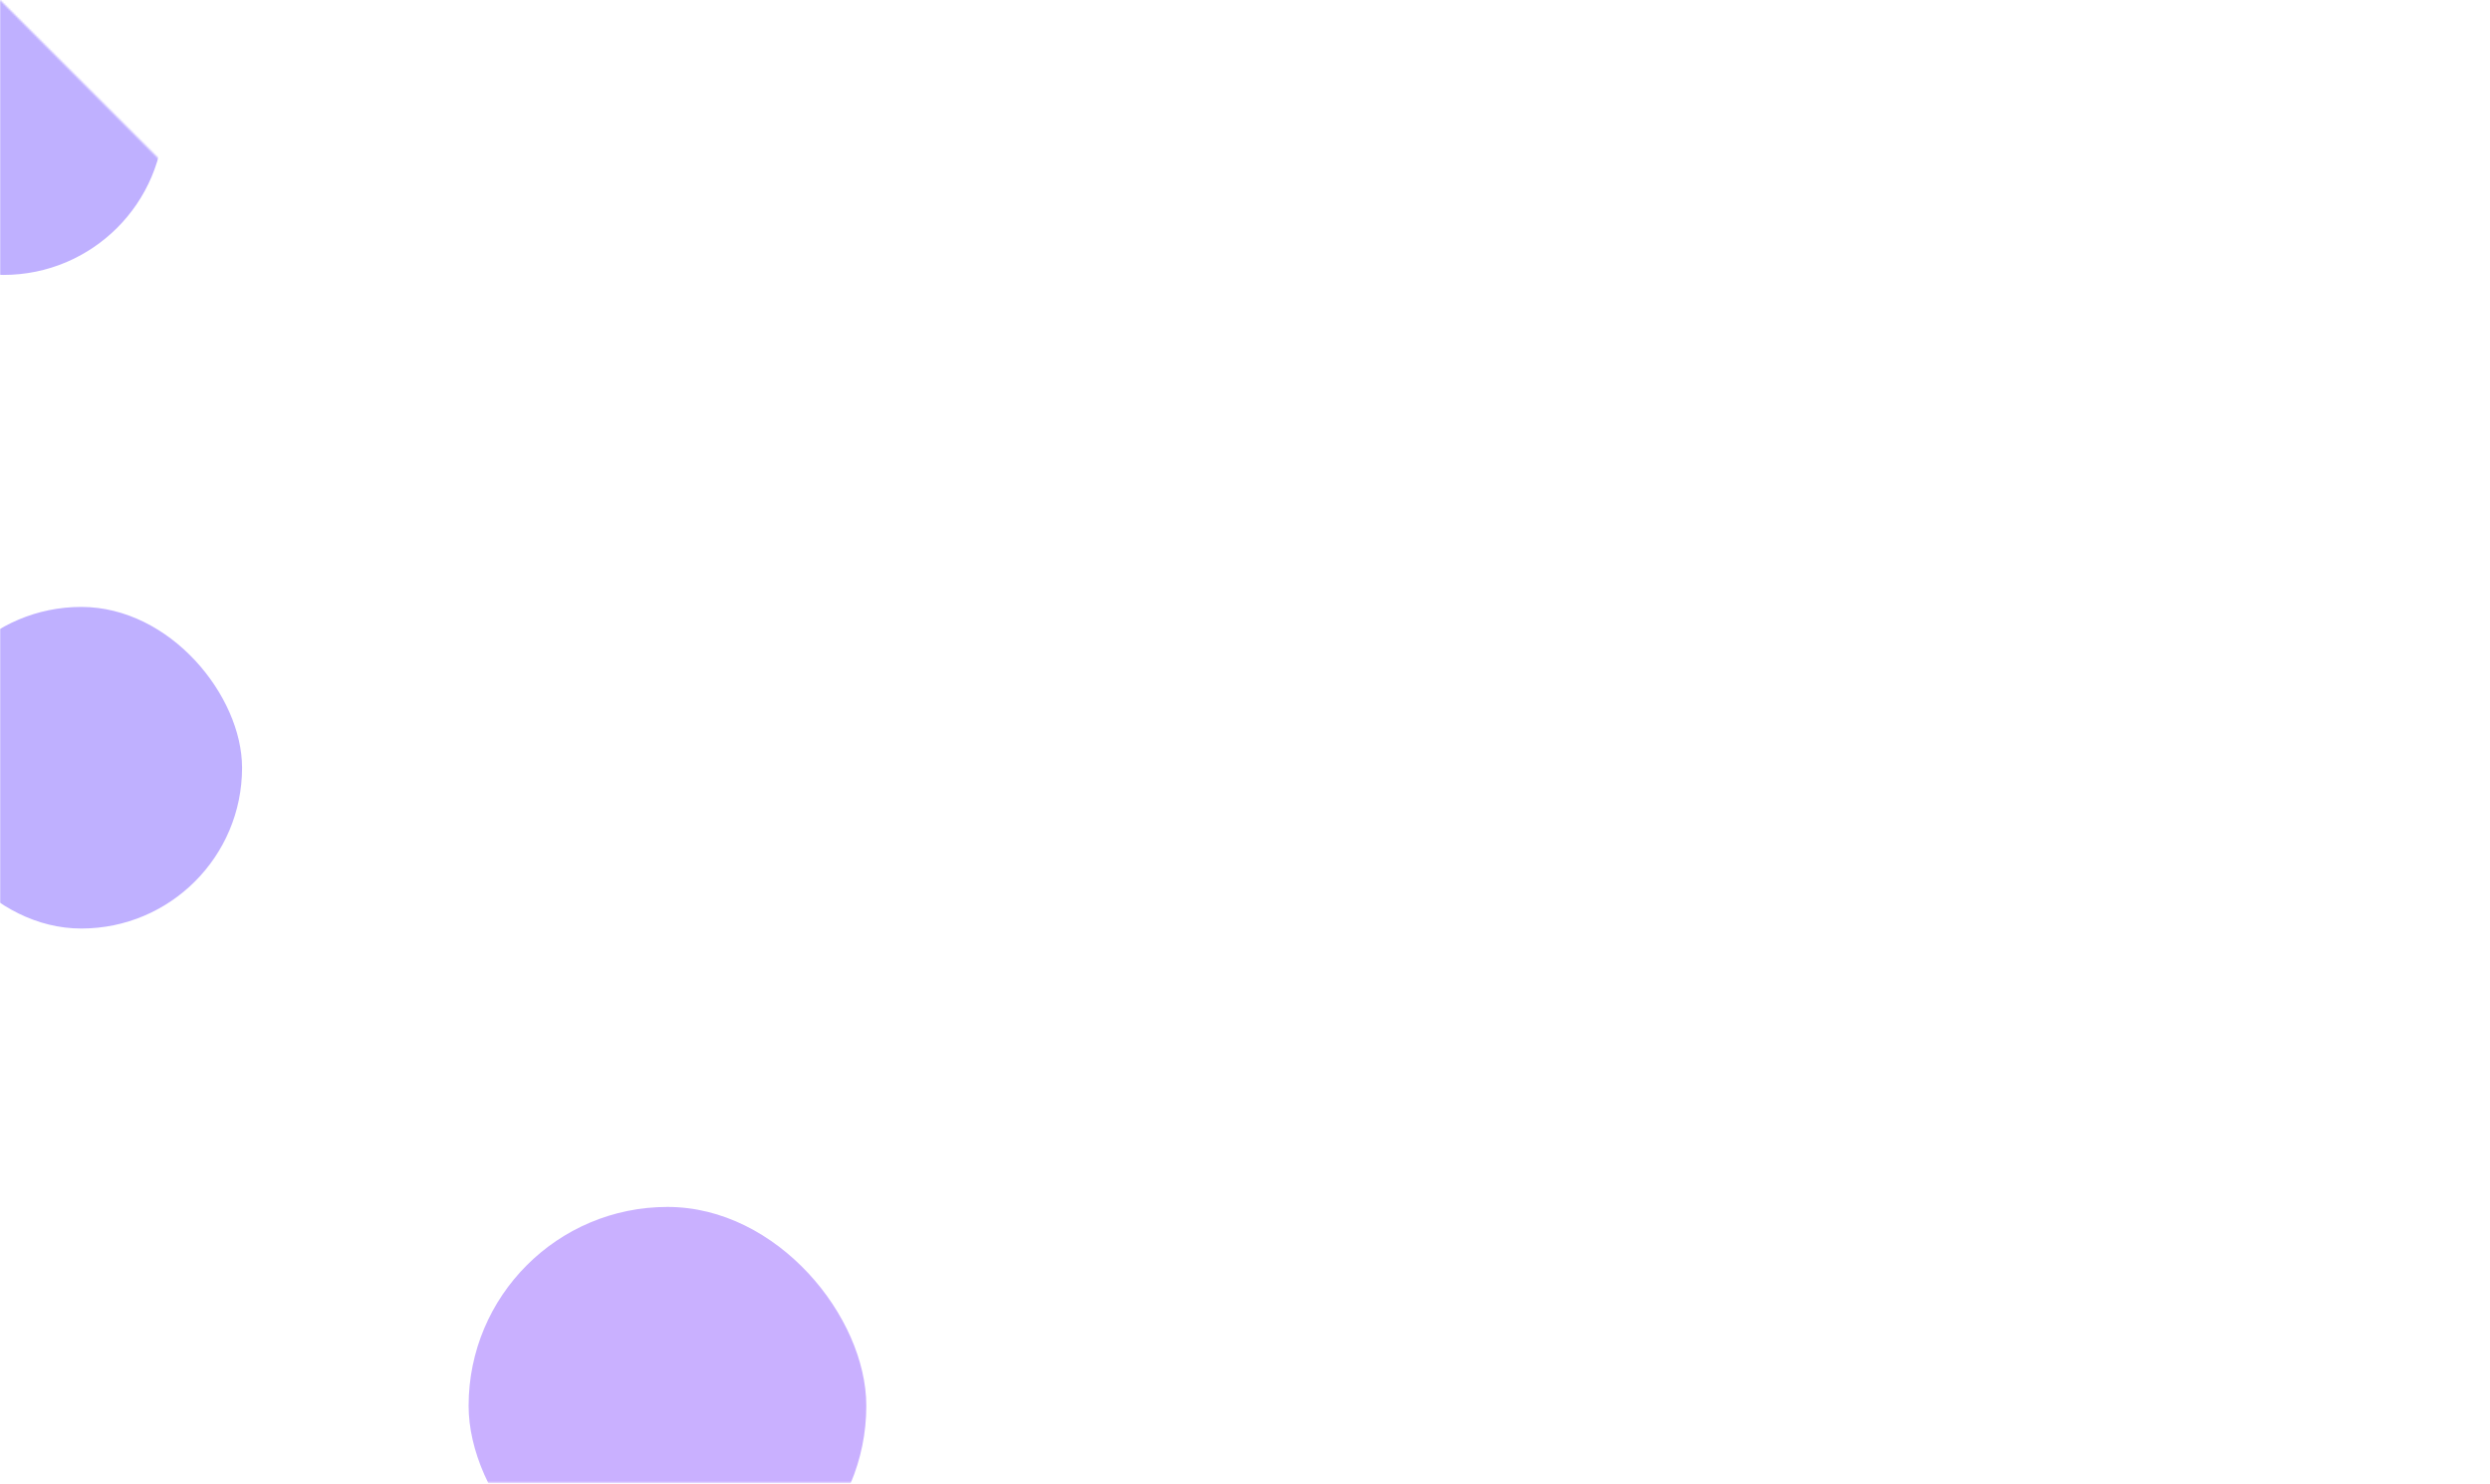 <svg width="1440" height="858" viewBox="0 0 1440 858" fill="none" xmlns="http://www.w3.org/2000/svg">
<mask id="mask0_2411_109" style="mask-type:alpha" maskUnits="userSpaceOnUse" x="0" y="0" width="1440" height="858">
<path d="M193 193L0 0V857.5H1440V193H193Z" fill="#D9D9D9"/>
</mask>
<g mask="url(#mask0_2411_109)">
<g opacity="0.5" filter="url(#filter0_f_2411_109)">
<rect x="-46" y="351" width="186" height="186" rx="93" fill="#8062FF"/>
</g>
<g opacity="0.5" filter="url(#filter1_f_2411_109)">
<rect x="-91" y="-27" width="186" height="186" rx="93" fill="#8062FF"/>
</g>
<g opacity="0.5" filter="url(#filter2_f_2411_109)">
<rect x="271" y="698" width="230" height="230" rx="115" fill="#9462FF"/>
</g>
</g>
<defs>
<filter id="filter0_f_2411_109" x="-246" y="151" width="586" height="586" filterUnits="userSpaceOnUse" color-interpolation-filters="sRGB">
<feFlood flood-opacity="0" result="BackgroundImageFix"/>
<feBlend mode="normal" in="SourceGraphic" in2="BackgroundImageFix" result="shape"/>
<feGaussianBlur stdDeviation="100" result="effect1_foregroundBlur_2411_109"/>
</filter>
<filter id="filter1_f_2411_109" x="-291" y="-227" width="586" height="586" filterUnits="userSpaceOnUse" color-interpolation-filters="sRGB">
<feFlood flood-opacity="0" result="BackgroundImageFix"/>
<feBlend mode="normal" in="SourceGraphic" in2="BackgroundImageFix" result="shape"/>
<feGaussianBlur stdDeviation="100" result="effect1_foregroundBlur_2411_109"/>
</filter>
<filter id="filter2_f_2411_109" x="71" y="498" width="630" height="630" filterUnits="userSpaceOnUse" color-interpolation-filters="sRGB">
<feFlood flood-opacity="0" result="BackgroundImageFix"/>
<feBlend mode="normal" in="SourceGraphic" in2="BackgroundImageFix" result="shape"/>
<feGaussianBlur stdDeviation="100" result="effect1_foregroundBlur_2411_109"/>
</filter>
</defs>
</svg>
